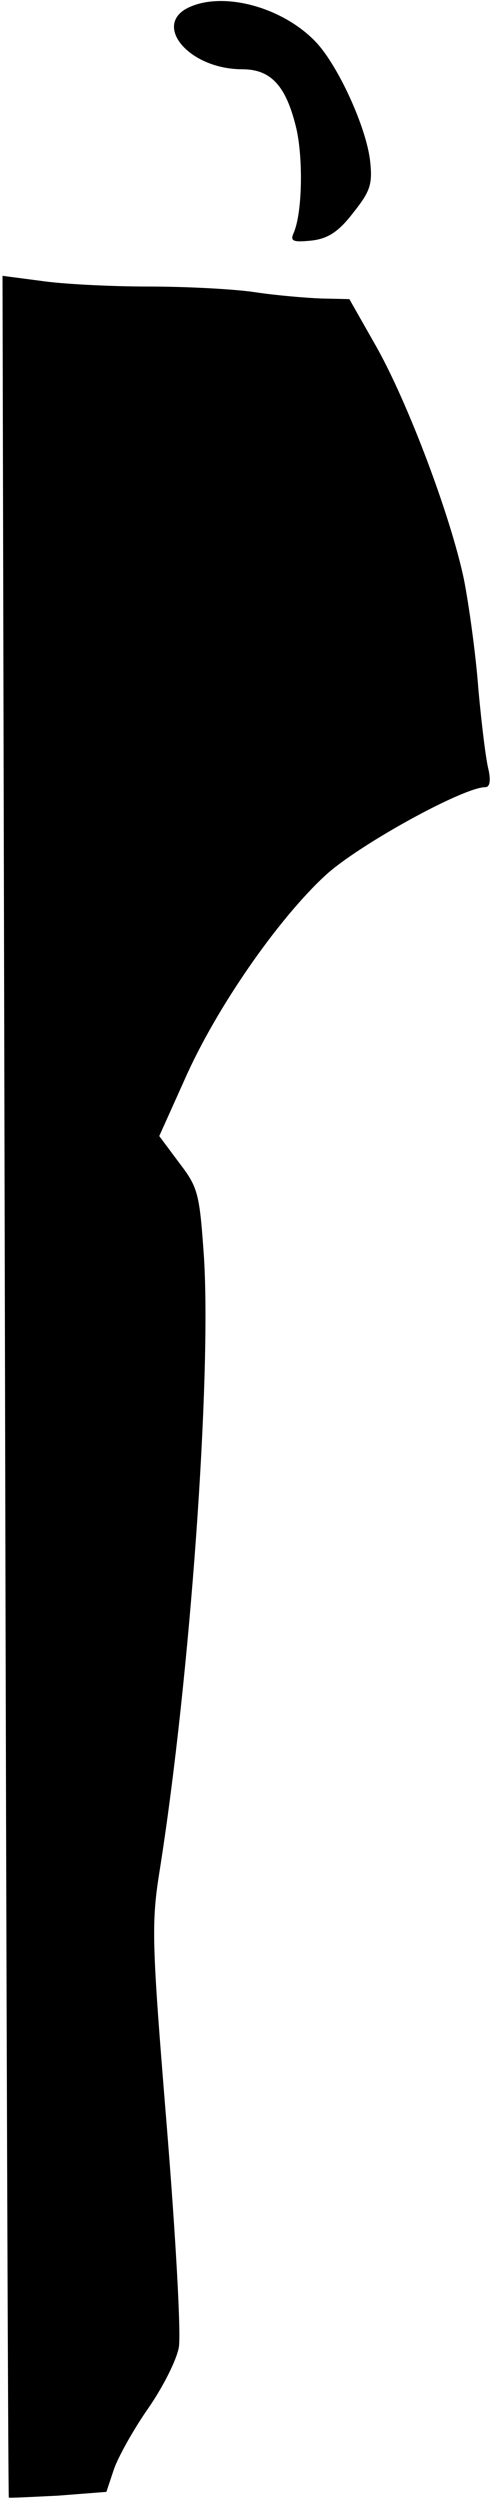 <?xml version="1.0" standalone="no"?>
<!DOCTYPE svg PUBLIC "-//W3C//DTD SVG 20010904//EN"
 "http://www.w3.org/TR/2001/REC-SVG-20010904/DTD/svg10.dtd">
<svg version="1.0" xmlns="http://www.w3.org/2000/svg"
 width="78pt" height="397pt" viewBox="0 0 78 397"
 preserveAspectRatio="xMidYMid meet">
<g transform="translate(0,397) scale(0.1,-0.1)"
fill="#000000" stroke="none">
<path fill="#000000" stroke="none" d="M304 3960 c-65 -26 -6 -100 81 -100 46
0 70 -27 86 -95 11 -50 9 -136 -5 -166 -5 -12 0 -14 29 -11 26 3 43 14 66 44
27 34 31 45 27 82 -6 54 -51 152 -86 189 -51 54 -142 80 -198 57z"/>
<path fill="#000000" stroke="none" d="M8 1769 c2 -970 5 -1765 6 -1765 0 -1
36 1 78 3 l77 6 12 36 c7 20 31 63 54 96 23 33 45 76 49 97 4 20 -5 178 -19
351 -24 295 -25 322 -11 409 48 304 82 780 70 972 -7 100 -9 110 -39 149 l-32
43 40 89 c50 114 149 256 224 325 52 48 219 140 254 140 7 0 9 10 5 28 -4 15
-11 72 -16 127 -4 55 -15 134 -23 175 -21 100 -89 281 -140 371 l-42 74 -45 1
c-25 1 -72 5 -105 10 -33 5 -109 9 -170 9 -60 0 -137 4 -170 9 l-61 8 4 -1763z"/>
</g>
</svg>
